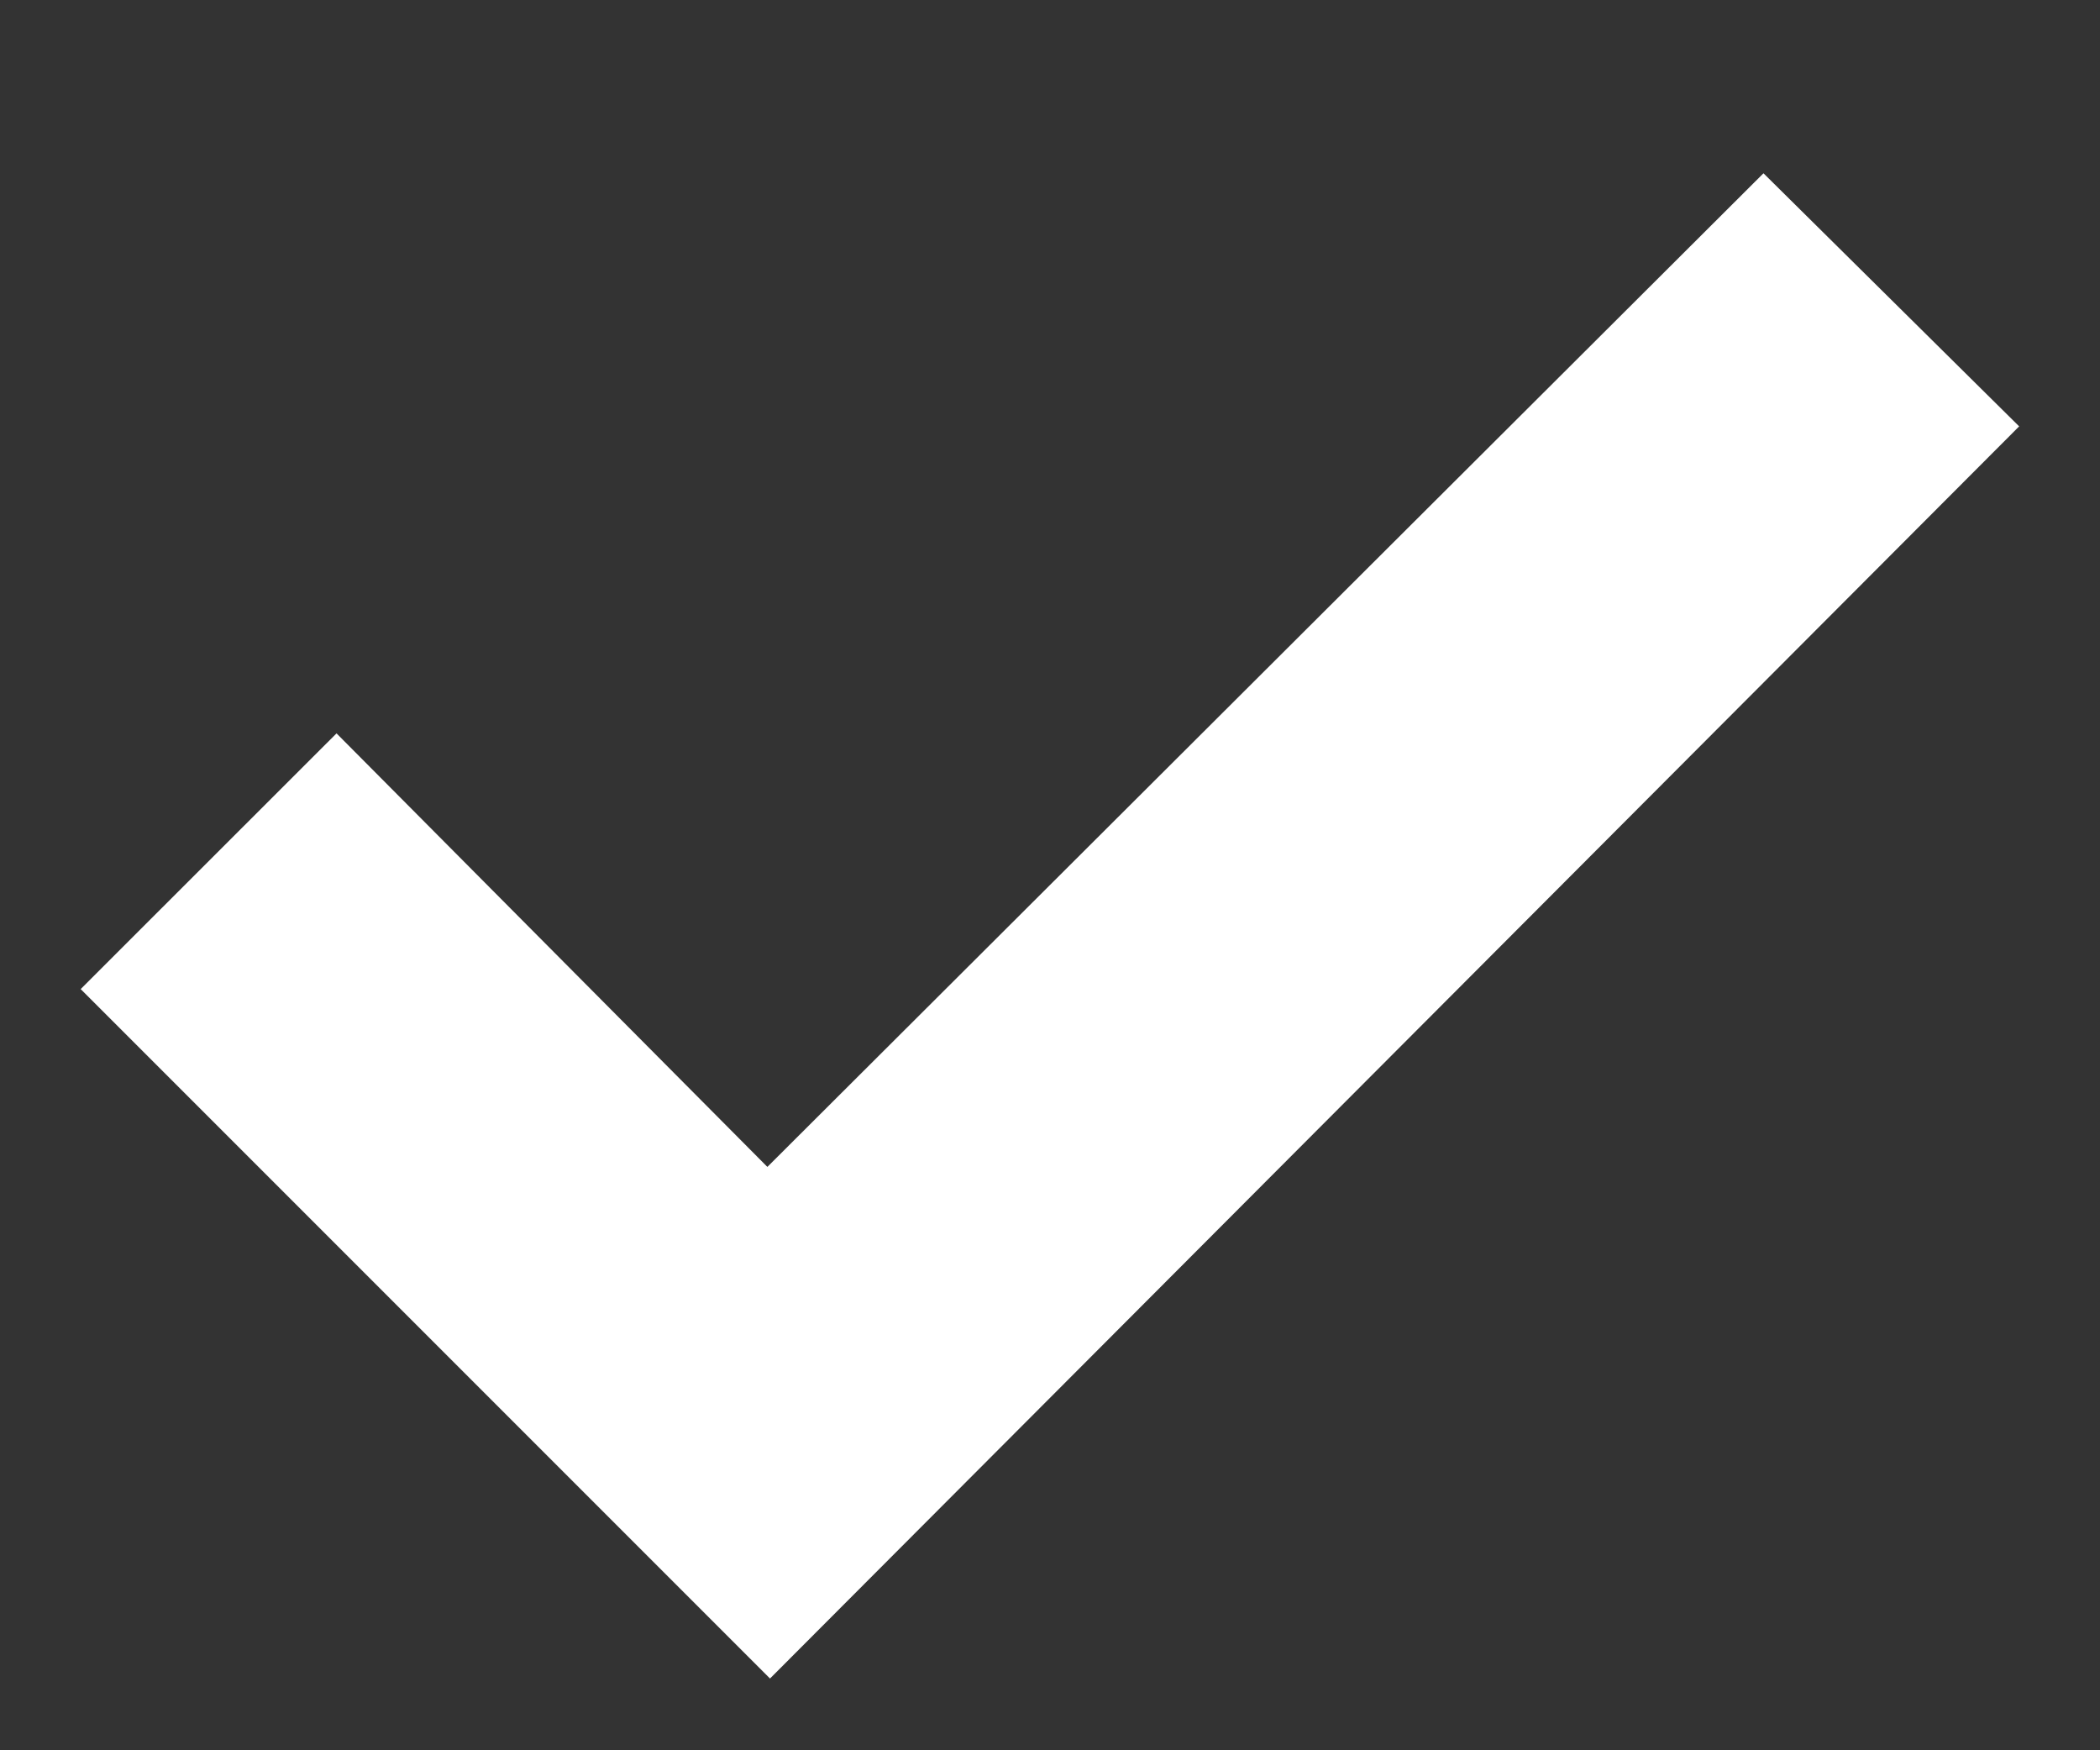 <svg width="12" height="10" viewBox="0 0 12 10" fill="none" xmlns="http://www.w3.org/2000/svg">
<rect x="0" y="0" width="12" height="10" fill="#333333" stroke="none"/>
<path d="M10.077 0.99L4.385 6.667L1.923 4.19L0.461 5.651L4.4 9.59L11.538 2.436L10.077 0.99Z" fill="white"/>
</svg>
